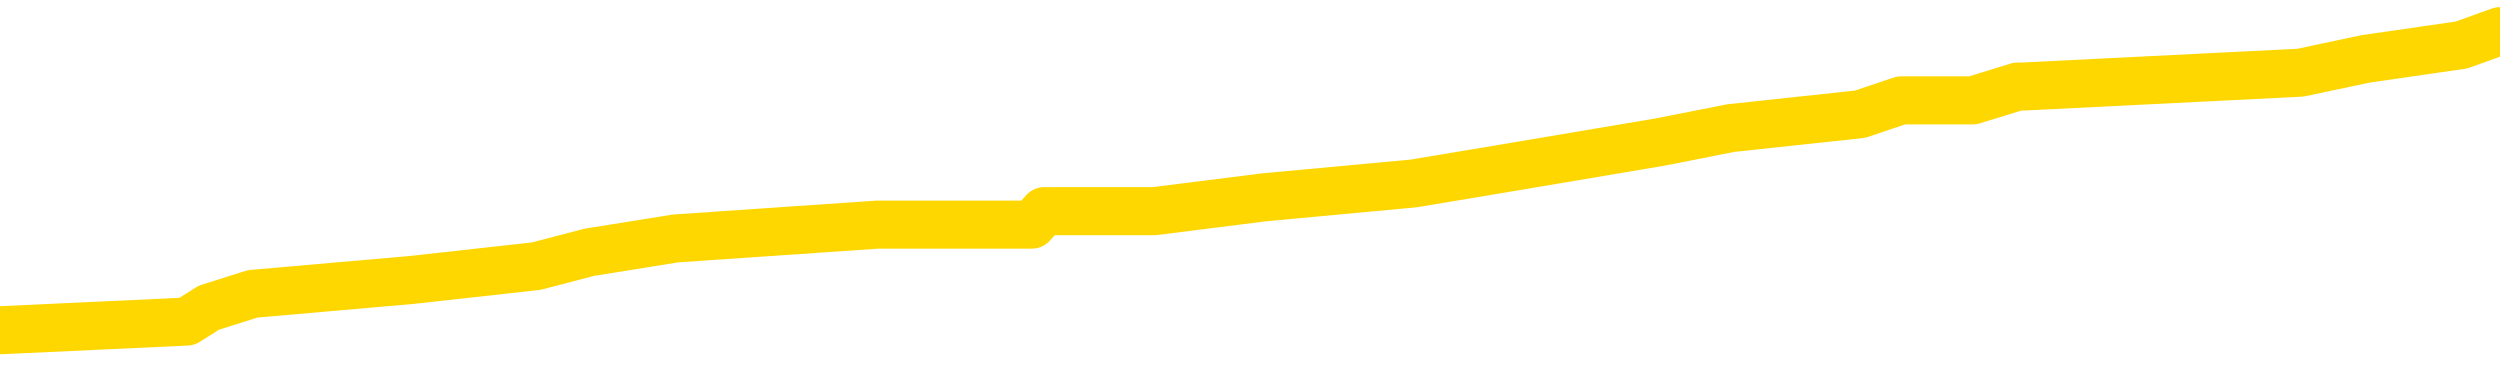<svg xmlns="http://www.w3.org/2000/svg" version="1.1" viewBox="0 0 6500 1000">
	<path fill="none" stroke="gold" stroke-width="125" stroke-linecap="round" stroke-linejoin="round" d="M0 94081  L-906573 94081 L-906389 94045 L-905899 93973 L-905605 93937 L-905294 93865 L-905060 93829 L-905006 93757 L-904947 93685 L-904794 93650 L-904753 93578 L-904621 93542 L-904328 93506 L-903788 93506 L-903177 93470 L-903129 93470 L-902489 93434 L-902456 93434 L-901930 93434 L-901798 93398 L-901408 93326 L-901079 93254 L-900962 93182 L-900751 93111 L-900034 93111 L-899464 93075 L-899357 93075 L-899182 93039 L-898961 92967 L-898560 92931 L-898534 92859 L-897606 92787 L-897518 92715 L-897436 92643 L-897366 92572 L-897069 92536 L-896917 92464 L-895027 92500 L-894926 92500 L-894664 92500 L-894370 92536 L-894228 92464 L-893980 92464 L-893944 92428 L-893786 92392 L-893322 92320 L-893069 92284 L-892857 92212 L-892605 92176 L-892257 92140 L-891329 92068 L-891236 91997 L-890825 91961 L-889654 91889 L-888465 91853 L-888373 91781 L-888345 91709 L-888079 91637 L-887780 91565 L-887651 91494 L-887614 91422 L-886799 91422 L-886415 91458 L-885355 91494 L-885294 91494 L-885029 92212 L-884557 92895 L-884365 93578 L-884101 94260 L-883764 94224 L-883629 94189 L-883173 94153 L-882430 94117 L-882413 94081 L-882247 94009 L-882179 94009 L-881663 93973 L-880634 93973 L-880438 93937 L-879950 93901 L-879588 93865 L-879179 93865 L-878793 93901 L-877090 93901 L-876992 93901 L-876920 93901 L-876859 93901 L-876674 93865 L-876338 93865 L-875697 93829 L-875620 93793 L-875559 93793 L-875372 93757 L-875293 93757 L-875116 93721 L-875097 93685 L-874867 93685 L-874479 93650 L-873590 93650 L-873551 93614 L-873463 93578 L-873435 93506 L-872427 93470 L-872277 93398 L-872253 93362 L-872120 93326 L-872080 93290 L-870822 93254 L-870764 93254 L-870225 93218 L-870172 93218 L-870125 93218 L-869730 93182 L-869591 93146 L-869391 93111 L-869244 93111 L-869079 93111 L-868803 93146 L-868444 93146 L-867892 93111 L-867247 93075 L-866988 93003 L-866834 92967 L-866433 92931 L-866393 92895 L-866273 92859 L-866211 92895 L-866197 92895 L-866103 92895 L-865810 92859 L-865658 92715 L-865328 92643 L-865250 92572 L-865174 92536 L-864948 92428 L-864881 92356 L-864654 92284 L-864601 92212 L-864437 92176 L-863431 92140 L-863247 92104 L-862696 92068 L-862303 91997 L-861906 91961 L-861056 91889 L-860977 91853 L-860399 91817 L-859957 91817 L-859716 91781 L-859559 91781 L-859158 91709 L-859138 91709 L-858693 91673 L-858287 91637 L-858151 91565 L-857976 91494 L-857840 91422 L-857590 91350 L-856590 91314 L-856508 91278 L-856372 91242 L-856333 91206 L-855444 91170 L-855228 91134 L-854785 91098 L-854667 91062 L-854611 91026 L-853934 91026 L-853834 90991 L-853805 90991 L-852463 90955 L-852057 90919 L-852018 90883 L-851090 90847 L-850991 90811 L-850859 90775 L-850454 90739 L-850428 90703 L-850335 90667 L-850119 90631 L-849708 90559 L-848554 90487 L-848262 90416 L-848234 90344 L-847626 90308 L-847376 90236 L-847356 90200 L-846427 90164 L-846375 90092 L-846253 90056 L-846235 89984 L-846079 89948 L-845904 89877 L-845768 89841 L-845711 89805 L-845603 89769 L-845518 89733 L-845285 89697 L-845210 89661 L-844901 89625 L-844783 89589 L-844614 89553 L-844522 89517 L-844420 89517 L-844397 89481 L-844319 89481 L-844221 89409 L-843855 89374 L-843750 89338 L-843247 89302 L-842795 89266 L-842757 89230 L-842733 89194 L-842692 89158 L-842563 89122 L-842462 89086 L-842021 89050 L-841738 89014 L-841146 88978 L-841016 88942 L-840741 88871 L-840589 88835 L-840435 88799 L-840350 88727 L-840272 88691 L-840087 88655 L-840036 88655 L-840008 88619 L-839929 88583 L-839906 88547 L-839622 88475 L-839019 88403 L-838023 88367 L-837725 88332 L-836991 88296 L-836747 88260 L-836657 88224 L-836080 88188 L-835381 88152 L-834629 88116 L-834310 88080 L-833928 88008 L-833851 87972 L-833216 87936 L-833031 87900 L-832943 87900 L-832813 87900 L-832500 87864 L-832451 87828 L-832309 87793 L-832287 87757 L-831320 87721 L-830774 87685 L-830296 87685 L-830235 87685 L-829911 87685 L-829890 87649 L-829827 87649 L-829617 87613 L-829540 87577 L-829486 87541 L-829463 87505 L-829424 87469 L-829408 87433 L-828651 87397 L-828635 87361 L-827835 87325 L-827683 87289 L-826777 87254 L-826271 87218 L-826042 87146 L-826001 87146 L-825885 87110 L-825709 87074 L-824955 87110 L-824820 87074 L-824656 87038 L-824338 87002 L-824162 86930 L-823140 86858 L-823116 86786 L-822865 86750 L-822652 86679 L-822018 86643 L-821780 86571 L-821748 86499 L-821570 86427 L-821489 86355 L-821399 86319 L-821335 86247 L-820895 86176 L-820871 86140 L-820330 86104 L-820075 86068 L-819580 86032 L-818703 85996 L-818666 85960 L-818613 85924 L-818572 85888 L-818455 85852 L-818178 85816 L-817971 85744 L-817774 85673 L-817751 85601 L-817701 85529 L-817661 85493 L-817583 85457 L-816986 85385 L-816926 85349 L-816822 85313 L-816668 85277 L-816036 85241 L-815355 85205 L-815053 85134 L-814706 85098 L-814508 85062 L-814460 84990 L-814140 84954 L-813512 84918 L-813365 84882 L-813329 84846 L-813271 84810 L-813194 84738 L-812953 84738 L-812865 84702 L-812771 84666 L-812477 84630 L-812343 84595 L-812283 84559 L-812246 84487 L-811974 84487 L-810968 84451 L-810792 84415 L-810741 84415 L-810449 84379 L-810256 84307 L-809923 84271 L-809416 84235 L-808854 84163 L-808840 84091 L-808823 84056 L-808723 83984 L-808608 83912 L-808569 83840 L-808531 83804 L-808466 83804 L-808437 83768 L-808298 83804 L-808006 83804 L-807956 83804 L-807850 83804 L-807586 83768 L-807121 83732 L-806977 83732 L-806922 83660 L-806865 83624 L-806674 83588 L-806309 83553 L-806094 83553 L-805900 83553 L-805842 83553 L-805783 83481 L-805629 83445 L-805359 83409 L-804929 83588 L-804914 83588 L-804837 83553 L-804772 83517 L-804643 83265 L-804620 83229 L-804335 83193 L-804288 83157 L-804233 83121 L-803771 83085 L-803732 83085 L-803691 83049 L-803501 83014 L-803021 82978 L-802534 82942 L-802517 82906 L-802479 82870 L-802223 82834 L-802145 82762 L-801915 82726 L-801899 82654 L-801605 82582 L-801163 82546 L-800716 82510 L-800211 82475 L-800057 82439 L-799771 82403 L-799731 82331 L-799399 82295 L-799178 82259 L-798661 82187 L-798585 82151 L-798337 82079 L-798143 82007 L-798083 81971 L-797306 81936 L-797232 81936 L-797002 81900 L-796985 81900 L-796923 81864 L-796727 81828 L-796263 81828 L-796240 81792 L-796110 81792 L-794810 81792 L-794793 81792 L-794716 81756 L-794622 81756 L-794405 81756 L-794253 81720 L-794074 81756 L-794020 81792 L-793734 81828 L-793694 81828 L-793324 81828 L-792884 81828 L-792701 81828 L-792380 81792 L-792085 81792 L-791639 81720 L-791567 81684 L-791105 81612 L-790667 81576 L-790485 81540 L-789031 81468 L-788899 81432 L-788442 81361 L-788215 81325 L-787829 81253 L-787313 81181 L-786358 81109 L-785564 81037 L-784890 81001 L-784464 80929 L-784153 80893 L-783923 80786 L-783240 80678 L-783227 80570 L-783017 80426 L-782995 80390 L-782821 80319 L-781871 80283 L-781602 80211 L-780787 80175 L-780477 80103 L-780439 80067 L-780382 79995 L-779765 79959 L-779127 79887 L-777501 79851 L-776827 79816 L-776185 79816 L-776107 79816 L-776051 79816 L-776015 79816 L-775987 79780 L-775875 79708 L-775857 79672 L-775835 79636 L-775681 79600 L-775628 79528 L-775550 79492 L-775430 79456 L-775333 79420 L-775215 79384 L-774946 79312 L-774676 79277 L-774659 79205 L-774459 79169 L-774312 79097 L-774085 79061 L-773951 79025 L-773642 78989 L-773582 78953 L-773229 78881 L-772881 78845 L-772780 78809 L-772715 78738 L-772655 78702 L-772271 78630 L-771890 78594 L-771786 78558 L-771526 78522 L-771254 78450 L-771095 78414 L-771063 78378 L-771001 78342 L-770860 78306 L-770676 78270 L-770631 78234 L-770343 78234 L-770327 78199 L-770094 78199 L-770033 78163 L-769995 78163 L-769415 78127 L-769281 78091 L-769258 77947 L-769239 77696 L-769222 77408 L-769206 77121 L-769182 76833 L-769165 76618 L-769144 76366 L-769127 76114 L-769104 75971 L-769088 75827 L-769066 75719 L-769049 75647 L-769000 75540 L-768928 75432 L-768893 75252 L-768870 75108 L-768834 74965 L-768793 74821 L-768756 74749 L-768740 74605 L-768715 74498 L-768678 74426 L-768661 74318 L-768638 74246 L-768621 74174 L-768602 74102 L-768586 74030 L-768557 73923 L-768531 73815 L-768486 73779 L-768469 73707 L-768427 73671 L-768379 73599 L-768308 73527 L-768293 73455 L-768277 73384 L-768215 73348 L-768176 73312 L-768136 73276 L-767970 73240 L-767905 73204 L-767889 73168 L-767845 73096 L-767787 73060 L-767574 73024 L-767541 72988 L-767498 72952 L-767420 72916 L-766883 72881 L-766805 72845 L-766700 72773 L-766612 72737 L-766436 72701 L-766085 72665 L-765929 72629 L-765491 72593 L-765335 72557 L-765205 72521 L-764501 72449 L-764300 72413 L-763339 72342 L-762857 72306 L-762758 72306 L-762665 72270 L-762420 72234 L-762347 72198 L-761904 72126 L-761808 72090 L-761793 72054 L-761777 72018 L-761752 71982 L-761286 71946 L-761070 71910 L-760930 71874 L-760636 71839 L-760548 71803 L-760506 71767 L-760476 71731 L-760304 71695 L-760245 71659 L-760169 71623 L-760088 71587 L-760018 71587 L-759709 71551 L-759624 71515 L-759410 71479 L-759375 71443 L-758692 71407 L-758593 71371 L-758388 71335 L-758341 71300 L-758063 71264 L-758001 71228 L-757984 71156 L-757906 71120 L-757598 71048 L-757573 71012 L-757519 70940 L-757496 70904 L-757374 70868 L-757238 70796 L-756994 70761 L-756868 70761 L-756222 70725 L-756206 70725 L-756181 70725 L-756001 70653 L-755925 70617 L-755833 70581 L-755405 70545 L-754989 70509 L-754596 70437 L-754517 70401 L-754498 70365 L-754135 70329 L-753899 70293 L-753671 70257 L-753357 70222 L-753280 70186 L-753199 70114 L-753021 70042 L-753005 70006 L-752740 69934 L-752660 69898 L-752429 69862 L-752203 69826 L-751888 69826 L-751712 69790 L-751351 69790 L-750960 69754 L-750890 69683 L-750826 69647 L-750686 69575 L-750634 69539 L-750533 69467 L-750031 69431 L-749834 69395 L-749587 69359 L-749402 69323 L-749102 69287 L-749026 69251 L-748860 69180 L-747975 69144 L-747947 69072 L-747824 69000 L-747245 68964 L-747167 68928 L-746454 68928 L-746142 68928 L-745929 68928 L-745912 68928 L-745526 68928 L-745001 68856 L-744554 68820 L-744225 68784 L-744072 68748 L-743746 68748 L-743568 68712 L-743486 68712 L-743280 68641 L-743104 68605 L-742176 68569 L-741286 68533 L-741247 68497 L-741019 68497 L-740640 68461 L-739852 68425 L-739618 68389 L-739542 68353 L-739185 68317 L-738613 68245 L-738346 68209 L-737959 68173 L-737856 68173 L-737686 68173 L-737067 68173 L-736856 68173 L-736548 68173 L-736495 68137 L-736368 68102 L-736314 68066 L-736195 68030 L-735859 67958 L-734900 67922 L-734769 67850 L-734567 67814 L-733936 67778 L-733624 67742 L-733210 67706 L-733183 67670 L-733038 67634 L-732617 67598 L-731285 67598 L-731238 67563 L-731109 67491 L-731093 67455 L-730514 67383 L-730309 67347 L-730279 67311 L-730238 67275 L-730181 67239 L-730143 67203 L-730065 67167 L-729922 67131 L-729468 67095 L-729350 67060 L-729064 67024 L-728692 66988 L-728596 66952 L-728269 66916 L-727914 66880 L-727744 66844 L-727697 66808 L-727588 66772 L-727499 66736 L-727471 66700 L-727395 66628 L-727091 66592 L-727057 66521 L-726986 66485 L-726618 66449 L-726282 66413 L-726202 66413 L-725982 66377 L-725810 66341 L-725783 66305 L-725286 66269 L-724736 66197 L-723856 66161 L-723757 66089 L-723681 66053 L-723406 66017 L-723159 65946 L-723085 65910 L-723023 65838 L-722904 65802 L-722862 65766 L-722752 65730 L-722675 65658 L-721974 65622 L-721729 65586 L-721689 65550 L-721533 65514 L-720934 65514 L-720707 65514 L-720615 65514 L-720139 65514 L-719542 65443 L-719022 65407 L-719001 65371 L-718856 65335 L-718536 65335 L-717994 65335 L-717762 65335 L-717592 65335 L-717105 65299 L-716878 65263 L-716793 65227 L-716447 65191 L-716120 65191 L-715597 65155 L-715270 65119 L-714670 65083 L-714472 65011 L-714420 64975 L-714379 64939 L-714098 64904 L-713414 64832 L-713104 64796 L-713079 64724 L-712888 64688 L-712665 64652 L-712579 64616 L-711915 64544 L-711891 64508 L-711669 64436 L-711339 64401 L-710987 64329 L-710782 64293 L-710550 64221 L-710292 64185 L-710102 64113 L-710055 64077 L-709828 64041 L-709793 64005 L-709637 63969 L-709422 63933 L-709249 63897 L-709158 63862 L-708881 63826 L-708637 63790 L-708322 63754 L-707896 63754 L-707858 63754 L-707375 63754 L-707141 63754 L-706930 63718 L-706703 63682 L-706154 63682 L-705906 63646 L-705072 63646 L-705017 63610 L-704995 63574 L-704837 63538 L-704376 63502 L-704335 63466 L-703995 63394 L-703862 63358 L-703639 63323 L-703067 63287 L-702595 63251 L-702400 63215 L-702208 63179 L-702018 63143 L-701916 63107 L-701548 63071 L-701501 63035 L-701420 62999 L-700127 62963 L-700078 62927 L-699810 62927 L-699665 62927 L-699114 62927 L-698997 62891 L-698915 62855 L-698556 62819 L-698333 62784 L-698051 62748 L-697722 62676 L-697214 62640 L-697102 62604 L-697023 62568 L-696858 62532 L-696564 62532 L-696095 62532 L-695899 62568 L-695848 62568 L-695198 62532 L-695077 62496 L-694623 62496 L-694587 62460 L-694118 62424 L-694008 62388 L-693991 62352 L-693775 62352 L-693594 62316 L-693063 62316 L-692033 62316 L-691834 62280 L-691376 62245 L-690427 62173 L-690328 62137 L-689975 62065 L-689914 62029 L-689899 61993 L-689864 61957 L-689495 61921 L-689375 61885 L-689133 61849 L-688969 61813 L-688782 61777 L-688661 61742 L-687590 61670 L-686732 61634 L-686520 61562 L-686422 61526 L-686248 61454 L-685915 61418 L-685843 61382 L-685786 61346 L-685610 61346 L-685221 61310 L-684986 61274 L-684875 61238 L-684758 61203 L-683777 61167 L-683751 61131 L-683157 61059 L-683125 61059 L-682976 61023 L-682692 60987 L-681780 60987 L-680834 60987 L-680681 60951 L-680578 60951 L-680447 60915 L-680303 60879 L-680277 60843 L-680163 60807 L-679944 60771 L-679263 60735 L-679134 60699 L-678831 60664 L-678591 60592 L-678258 60556 L-677619 60520 L-677277 60448 L-677215 60412 L-677059 60412 L-676138 60412 L-675667 60412 L-675624 60412 L-675611 60376 L-675570 60340 L-675548 60304 L-675521 60268 L-675377 60232 L-674954 60196 L-674619 60196 L-674428 60160 L-673999 60160 L-673811 60125 L-673422 60053 L-672888 60017 L-672516 59981 L-672494 59981 L-672244 59945 L-672126 59909 L-672050 59873 L-671914 59837 L-671875 59801 L-671795 59765 L-671401 59729 L-670905 59693 L-670793 59621 L-670620 59586 L-670312 59550 L-669864 59514 L-669541 59478 L-669399 59406 L-668972 59334 L-668818 59262 L-668763 59190 L-667949 59154 L-667929 59118 L-667558 59083 L-667501 59083 L-666372 59047 L-666304 59047 L-665745 59011 L-665551 58975 L-665414 58939 L-665181 58903 L-664834 58867 L-664799 58795 L-664764 58759 L-664696 58687 L-664347 58651 L-664175 58615 L-663690 58579 L-663674 58544 L-663348 58508 L-663191 58472 L-662050 58400 L-662026 58364 L-661834 58292 L-661640 58256 L-661390 58220 L-661373 58184 L-660353 58148 L-660055 58112 L-659979 58076 L-659843 58005 L-659668 57969 L-659091 57897 L-658875 57861 L-658812 57825 L-658681 57789 L-658644 57717 L-658121 57681 L-657983 71839 L-657968 71839 L-657946 71839 L-657925 71839 L-657698 57645 L-656922 57645 L-656881 57645 L-656513 57645 L-656435 57609 L-656382 57573 L-655709 57537 L-654967 57501 L-654542 57501 L-654094 57466 L-653033 57430 L-652721 57358 L-652311 57358 L-652239 57322 L-651715 57322 L-651620 57322 L-651602 57322 L-651158 57286 L-650972 57214 L-650192 57142 L-649519 57106 L-649107 56998 L-648875 56927 L-648735 56891 L-648653 56819 L-648633 56783 L-648557 56783 L-648429 56747 L-648112 56783 L-647888 56783 L-647563 56747 L-647500 56747 L-647130 56747 L-647097 56747 L-646889 56747 L-646221 56747 L-646144 56747 L-645986 56675 L-645875 56675 L-645549 56639 L-645394 56603 L-645053 56603 L-644996 56531 L-644658 56459 L-644454 56424 L-644401 56352 L-643025 56316 L-642895 56280 L-642462 56244 L-642141 56208 L-641314 56136 L-641190 56100 L-640459 56028 L-640303 55956 L-640263 55920 L-640209 55885 L-640186 55849 L-640072 55813 L-639775 55777 L-639486 55741 L-639431 55705 L-639311 55669 L-639280 55633 L-639181 55597 L-638737 55597 L-638585 55561 L-637750 55561 L-637208 55525 L-636873 55525 L-636857 55489 L-636782 55453 L-636666 55417 L-636471 55381 L-636207 55346 L-635372 55310 L-635276 55274 L-634754 55238 L-634713 55202 L-634613 55166 L-633785 55166 L-633650 55130 L-633311 55130 L-632757 55094 L-632377 55058 L-632214 55022 L-631905 54986 L-631092 54950 L-630786 54914 L-630517 54914 L-630196 54914 L-629875 54950 L-629600 54950 L-628771 54878 L-628676 54842 L-628583 54735 L-628479 54627 L-628092 54519 L-627612 54447 L-627595 54411 L-627477 54375 L-627109 54303 L-627014 54268 L-626180 54196 L-626103 54160 L-625804 54124 L-625713 54088 L-625306 54016 L-625195 53944 L-624496 53908 L-624023 53872 L-623963 53836 L-623744 53765 L-623470 53729 L-623357 53693 L-622330 53657 L-621944 53621 L-621923 53585 L-621591 53549 L-621346 53513 L-620913 53477 L-620803 53441 L-620685 53405 L-620233 53333 L-619643 53297 L-619306 53261 L-617413 53226 L-617300 53154 L-617088 53118 L-615770 53082 L-615663 44997 L-615597 37020 L-615561 29654 L-615499 29654 L-615000 37667 L-614325 45572 L-614303 52866 L-614032 52794 L-613064 52794 L-612375 52758 L-612213 52722 L-611672 52687 L-611582 52651 L-610563 52615 L-609615 52543 L-609250 52579 L-609147 52615 L-608559 52615 L-608499 52615 L-608399 52579 L-607959 52507 L-607851 52471 L-607409 52435 L-606410 52327 L-606153 52219 L-606050 52112 L-605920 52040 L-605554 51968 L-604973 51896 L-604942 51860 L-604626 51824 L-602643 51788 L-602528 51752 L-602460 51752 L-602101 51716 L-600483 51680 L-600305 51680 L-600161 51680 L-599338 51716 L-599285 51752 L-599231 51752 L-598797 51752 L-597816 51788 L-597743 51788 L-596658 51752 L-596445 51752 L-595729 51680 L-595340 51644 L-595121 51573 L-594802 51501 L-594308 51429 L-594180 51393 L-593952 51321 L-593719 51249 L-593660 51213 L-593370 51177 L-593098 51106 L-592068 51070 L-590403 51034 L-589984 50998 L-589847 50962 L-589691 50962 L-589386 50926 L-589157 50854 L-588999 50818 L-588840 50746 L-588671 50674 L-588623 50638 L-588570 50602 L-588548 50602 L-588162 50567 L-587912 50567 L-587642 50567 L-587481 50567 L-587391 50567 L-585733 50567 L-585567 50602 L-585188 50567 L-584728 50567 L-584118 50495 L-583025 50459 L-582594 50423 L-582562 50387 L-582500 50351 L-582483 50315 L-580779 50279 L-580737 50243 L-580270 50207 L-580084 50171 L-580051 50099 L-579456 50063 L-579406 50028 L-579084 49992 L-579033 49956 L-578822 49920 L-578804 49884 L-578538 49812 L-578485 49776 L-578016 49740 L-577506 49668 L-577428 49668 L-577133 49632 L-577117 49596 L-577078 49560 L-577007 49524 L-576850 49489 L-575904 49489 L-575847 49489 L-575326 49489 L-575134 49453 L-575033 49453 L-574807 49417 L-574297 49417 L-573909 50387 L-573840 50387 L-573491 50351 L-573135 50315 L-572006 49273 L-571954 49201 L-571728 49165 L-571694 49129 L-571569 49057 L-571471 49057 L-571206 49057 L-570466 49093 L-569887 49093 L-569594 49093 L-568888 49093 L-568709 49057 L-568686 49057 L-568050 49021 L-567739 48985 L-567342 48985 L-567313 48950 L-567292 48914 L-567138 48878 L-566453 48878 L-566436 48878 L-566096 48878 L-565824 48842 L-565786 48806 L-565730 48734 L-565708 48698 L-565636 48662 L-565304 48626 L-565198 48590 L-565170 48518 L-564971 48482 L-564819 48446 L-563951 48411 L-563388 48339 L-563372 48339 L-563271 48303 L-563169 48339 L-563022 48339 L-562944 48339 L-562906 48303 L-562851 48267 L-562777 48231 L-562632 48195 L-562150 48195 L-561746 48159 L-560880 48195 L-560860 48195 L-560602 48195 L-560525 48195 L-560496 48159 L-560486 48087 L-560469 48051 L-560176 48015 L-560136 47979 L-560064 47943 L-559991 47908 L-559786 47872 L-559626 47764 L-559324 47656 L-559247 47512 L-559230 47404 L-559014 47333 L-558782 47333 L-558673 47369 L-558303 47404 L-558145 47404 L-557913 47404 L-557745 47404 L-557599 47369 L-557467 47333 L-556192 47261 L-555788 47189 L-555727 47153 L-555611 47081 L-555186 47045 L-555170 46973 L-555108 46937 L-554835 46865 L-554722 46830 L-554440 46758 L-554163 46722 L-553738 46650 L-553715 46614 L-553637 46578 L-553512 46542 L-552925 46506 L-552534 46470 L-552198 46434 L-551609 46398 L-551507 46398 L-551336 46362 L-551200 46362 L-550373 46326 L-549187 46291 L-549151 46255 L-549096 46255 L-548875 46219 L-548670 46219 L-548515 46219 L-548259 46183 L-548182 46147 L-547640 46111 L-547603 46075 L-547354 46039 L-546967 46003 L-546141 45967 L-545783 45931 L-545473 45931 L-545215 45895 L-544991 45859 L-544585 45823 L-544468 45787 L-544285 45752 L-544232 45752 L-544043 45716 L-543872 45680 L-543844 45644 L-543563 45608 L-543253 45572 L-543115 45536 L-542805 45500 L-542611 45500 L-542596 45464 L-541876 45464 L-541743 45392 L-541445 45356 L-541355 45320 L-540754 45320 L-540716 45284 L-540637 45249 L-540017 45213 L-539865 45141 L-539825 45105 L-539514 45069 L-539322 45033 L-539129 44961 L-539074 44889 L-538765 44853 L-538713 44817 L-538658 44853 L-538632 44853 L-538508 44853 L-537697 44817 L-537621 44781 L-537080 44745 L-536811 44710 L-536152 44674 L-535244 44638 L-535003 44602 L-534470 44566 L-534253 44530 L-533146 44566 L-533096 44566 L-532320 44566 L-531772 44530 L-531661 44494 L-531508 44422 L-531453 44386 L-531288 44350 L-530910 44314 L-530463 44278 L-530408 44242 L-530254 44206 L-529574 44171 L-529354 44135 L-528836 44099 L-527987 44027 L-527971 43991 L-526180 43955 L-525625 43919 L-525508 43883 L-524502 43847 L-524466 43811 L-524233 43811 L-524141 43811 L-524101 43811 L-523769 43775 L-523417 43739 L-523152 43667 L-522865 43632 L-522554 43560 L-522300 43488 L-522206 43452 L-521716 43416 L-521509 43380 L-520943 43344 L-520829 43380 L-520478 43344 L-520426 43344 L-520386 43344 L-519783 43272 L-519049 43200 L-518468 43128 L-518232 43057 L-517692 42949 L-517539 42877 L-517037 42841 L-516828 42769 L-516805 42769 L-516746 42733 L-515783 42733 L-515606 42697 L-515164 42661 L-515140 42590 L-514985 42554 L-514903 42554 L-514753 42590 L-514106 42590 L-514056 42554 L-512936 42518 L-511952 42482 L-511891 42446 L-511170 42410 L-510305 42374 L-509926 42338 L-509707 42338 L-508948 42302 L-508896 42266 L-508587 42194 L-507735 42194 L-507542 42158 L-507365 42122 L-507141 42122 L-507014 42086 L-506822 42086 L-506590 42051 L-506420 42086 L-506134 42051 L-505854 42051 L-505771 42015 L-505601 41979 L-505584 41907 L-505430 41871 L-505391 41835 L-504616 41799 L-504539 41799 L-504307 41727 L-503880 41691 L-503535 41655 L-502951 41619 L-502683 41619 L-502424 41619 L-502294 41547 L-502278 41512 L-502164 41476 L-502140 41440 L-501906 41404 L-501870 41368 L-500554 41368 L-500498 41332 L-499819 41260 L-499247 41260 L-499121 41260 L-498968 41260 L-498891 41260 L-498579 41188 L-498307 41152 L-498217 41080 L-498116 41080 L-497188 41044 L-497112 41044 L-496748 41044 L-496723 41008 L-496687 40973 L-495911 40901 L-495819 40865 L-495679 40829 L-495277 40793 L-495016 40793 L-494772 40829 L-494558 40793 L-494478 40793 L-494401 40793 L-494325 40793 L-494138 40829 L-494072 40829 L-493822 40829 L-493767 40793 L-493629 40757 L-493550 40685 L-493437 40649 L-493213 40613 L-493049 40577 L-493008 40541 L-492839 40505 L-492468 40469 L-492453 40434 L-492337 40398 L-491616 40362 L-491580 40326 L-491447 40326 L-491099 40290 L-490688 40290 L-490651 40290 L-490573 40254 L-490535 40218 L-490170 40182 L-489966 40146 L-489951 40110 L-489606 40074 L-489257 40074 L-488931 40074 L-488830 40038 L-488677 40038 L-488482 40002 L-488251 40002 L-488158 40002 L-488003 40002 L-487926 40002 L-487885 39966 L-487771 39931 L-487748 39895 L-487497 39895 L-487359 39823 L-486781 39715 L-485953 39643 L-485465 39571 L-485343 39535 L-485305 39499 L-485292 39463 L-485140 39392 L-485039 39320 L-484806 39284 L-484416 39212 L-484111 39176 L-484096 39140 L-483925 39104 L-483686 39032 L-483090 39032 L-482486 38996 L-482447 38996 L-482406 38996 L-482253 38960 L-482200 38924 L-482137 38888 L-482069 38853 L-482015 38781 L-481989 38745 L-481943 38709 L-481848 38637 L-481711 38601 L-481558 38565 L-481426 38529 L-481385 38529 L-481349 38493 L-481287 38457 L-481014 38385 L-480699 38349 L-480658 38278 L-480573 38242 L-480396 38206 L-480159 38170 L-479801 38134 L-479771 38098 L-479202 38062 L-479079 38026 L-478843 37990 L-478820 37990 L-478539 37954 L-478254 37954 L-477998 37954 L-477426 37918 L-477129 37882 L-477053 37846 L-476354 37810 L-476277 37775 L-476242 37739 L-476215 37703 L-476164 37631 L-475970 37595 L-475830 37523 L-475794 37487 L-475754 37451 L-475158 37415 L-474926 37379 L-474642 37631 L-474588 37846 L-474514 38098 L-474436 38314 L-474200 38242 L-473956 38206 L-473820 38170 L-473714 38134 L-473634 38098 L-473247 38026 L-473120 37990 L-472967 37954 L-472930 37918 L-472784 37882 L-472562 37846 L-472388 37810 L-472319 37775 L-471498 37703 L-471482 37703 L-471187 37667 L-470399 37631 L-470089 37631 L-469943 37595 L-469715 37559 L-469514 37487 L-468577 37451 L-468541 37415 L-468518 37379 L-468477 37307 L-468209 37272 L-467612 37236 L-467548 37200 L-467513 37164 L-467496 37128 L-466801 37128 L-466600 37128 L-466568 37128 L-466234 37128 L-466127 37092 L-465502 37020 L-464998 36984 L-464960 36912 L-464518 36912 L-464422 36876 L-464263 36876 L-463950 36876 L-463938 36876 L-463498 36912 L-463016 36948 L-462887 36948 L-462567 36948 L-462498 36912 L-462194 36912 L-462018 36876 L-461825 36840 L-461582 36768 L-461384 36697 L-461359 36625 L-460780 36589 L-460710 36553 L-460301 36517 L-460246 36481 L-460200 36445 L-459836 36409 L-459690 36373 L-459485 36337 L-459388 36337 L-459233 36301 L-459172 36265 L-459024 36194 L-458924 36158 L-458367 36158 L-458344 36229 L-458172 36265 L-457630 36301 L-457570 36301 L-457516 36229 L-457487 36158 L-457416 36122 L-457399 36050 L-457336 36014 L-457300 35942 L-457145 35906 L-456819 35870 L-456253 35834 L-456239 35798 L-456177 35726 L-456075 35655 L-456029 35655 L-455786 35619 L-455364 35619 L-455209 35619 L-453468 35547 L-452926 35511 L-451983 35475 L-451573 35439 L-451032 35367 L-450836 35331 L-450667 35295 L-450371 35259 L-450257 35223 L-450242 35223 L-450087 35187 L-449947 35151 L-449870 35080 L-449739 35080 L-449391 35080 L-449020 35116 L-448422 35116 L-448246 35116 L-448090 35080 L-447821 35044 L-447669 35044 L-447378 35151 L-447355 35223 L-447272 35295 L-447044 35367 L-446345 35331 L-446218 35295 L-445787 35259 L-445692 35223 L-444488 35223 L-444438 35187 L-444145 35187 L-443742 35151 L-443466 35080 L-443447 35044 L-443329 35008 L-443253 34972 L-443071 34936 L-442591 34900 L-442140 34828 L-441730 34792 L-441699 34756 L-441281 34720 L-441167 34720 L-441049 34720 L-441034 34720 L-440839 34684 L-440818 34613 L-440585 34577 L-440142 34541 L-439823 34469 L-439358 34469 L-439193 34433 L-439038 34397 L-438882 34397 L-438428 34397 L-438109 34397 L-438054 34433 L-437683 34433 L-437646 34469 L-437319 34469 L-437202 34433 L-437104 34397 L-436778 34325 L-436391 34289 L-436130 34253 L-435771 34181 L-435515 34145 L-433345 34109 L-433295 34074 L-433273 34038 L-432861 34038 L-432800 34038 L-432730 34074 L-432499 34074 L-432188 34038 L-431885 33966 L-431840 33930 L-431533 33894 L-431400 33858 L-431183 33822 L-430471 33786 L-430316 33786 L-430177 33750 L-430029 33750 L-430008 33750 L-429813 33714 L-429788 33678 L-429697 33642 L-429675 33606 L-429659 33570 L-429558 33535 L-428630 33499 L-428172 33499 L-427080 33427 L-426657 33427 L-426254 33391 L-426215 33355 L-425961 33319 L-425187 33247 L-425170 33211 L-425146 33175 L-424953 33139 L-424217 33103 L-423947 33067 L-423907 33031 L-423508 32960 L-423483 32924 L-422694 32888 L-422014 32852 L-420643 32816 L-420373 32780 L-420324 32744 L-419787 32672 L-419754 32636 L-419652 32564 L-419328 32528 L-419249 32492 L-418980 32492 L-418067 32457 L-417928 32457 L-417680 32385 L-417134 32385 L-416712 32349 L-416519 32313 L-416504 32313 L-416366 32241 L-416272 32205 L-416145 32169 L-415885 32133 L-415860 32061 L-415768 32025 L-415458 31989 L-415398 31954 L-415281 31954 L-414931 31954 L-414121 31954 L-413889 31882 L-413060 31882 L-412828 31810 L-412612 31774 L-412093 31774 L-411455 31738 L-411039 31702 L-410716 31666 L-410236 31630 L-409810 31630 L-409749 31594 L-409400 31594 L-409360 31558 L-409346 31522 L-409247 31450 L-409201 31450 L-408716 31415 L-407914 31415 L-407580 31415 L-406499 31379 L-406019 31343 L-405996 31307 L-405856 31271 L-405300 31235 L-404603 31199 L-404294 31163 L-404072 31127 L-403968 31091 L-403865 31019 L-403194 30983 L-403100 30947 L-403078 30947 L-403001 30911 L-402823 30911 L-402651 30911 L-402470 30876 L-402457 30840 L-402380 30804 L-402216 30768 L-401701 30732 L-401685 30696 L-401545 30696 L-401182 30660 L-401158 30660 L-401028 30624 L-401003 30588 L-400641 30552 L-400115 30480 L-400022 30444 L-399806 30372 L-399712 30337 L-399688 30301 L-399224 30265 L-399146 30265 L-398745 30229 L-398294 30229 L-397042 30193 L-397004 30157 L-396572 30121 L-396539 30085 L-395820 30049 L-395644 30013 L-395508 29977 L-395202 29941 L-395147 29905 L-395122 29833 L-395106 29762 L-394931 29726 L-394741 29690 L-394234 29690 L-393860 29402 L-393522 29079 L-393483 28791 L-392764 28540 L-392670 28504 L-392632 28468 L-392090 28468 L-392067 28432 L-391664 28396 L-391239 28360 L-390968 28360 L-390788 28324 L-390542 28252 L-390519 28217 L-390462 28145 L-389846 28109 L-389343 28073 L-388956 28073 L-388337 28109 L-388121 28109 L-387966 28145 L-386673 28073 L-386574 28037 L-386132 27965 L-385800 27929 L-385500 27857 L-385258 27821 L-384523 27749 L-383944 27713 L-383114 27678 L-383014 27642 L-382456 27606 L-382318 27570 L-380676 27534 L-380615 27534 L-380522 27534 L-379555 27534 L-379377 27498 L-379090 27498 L-378872 27498 L-378794 27462 L-378523 27462 L-378407 27426 L-378254 27390 L-377944 27354 L-377866 27318 L-377775 27318 L-377697 27282 L-377581 27282 L-377402 27246 L-377310 27210 L-377272 27174 L-376769 27174 L-376550 27139 L-376421 27139 L-376266 27103 L-376211 27067 L-376086 27067 L-375701 27031 L-375193 26995 L-375121 26959 L-374640 26923 L-374563 26887 L-374463 26887 L-374230 26851 L-373765 26851 L-373535 26851 L-373519 26851 L-373287 26851 L-373132 26851 L-373070 26851 L-372877 26815 L-372606 26743 L-371855 26707 L-370902 26707 L-370866 26671 L-370641 26671 L-370201 26671 L-369920 26600 L-369572 26564 L-368503 26528 L-367575 26528 L-367444 26528 L-367397 26528 L-367328 26492 L-367173 26492 L-367096 26420 L-366922 26348 L-366488 26276 L-366284 26240 L-366223 26168 L-365641 26132 L-365487 26061 L-365371 26025 L-365330 25989 L-365161 25953 L-365024 25917 L-364813 25845 L-364736 25809 L-364712 25773 L-364504 25701 L-364094 25665 L-364069 25629 L-363846 25593 L-363701 25558 L-363666 25522 L-363653 25486 L-363630 25450 L-363397 25414 L-363211 25378 L-362994 25342 L-362969 25306 L-362280 25270 L-362176 25234 L-362140 25198 L-362120 25162 L-361926 25126 L-361872 25090 L-361756 25019 L-361674 25019 L-361563 24983 L-361249 24947 L-360789 24911 L-360534 24875 L-360300 24803 L-360170 24767 L-359818 24731 L-359758 24695 L-359606 24659 L-359033 24587 L-358947 24551 L-358794 24480 L-358498 24408 L-358128 24336 L-357825 24264 L-357748 24228 L-357343 24192 L-357175 24192 L-357031 24192 L-356491 24192 L-356430 24192 L-356415 24120 L-356248 24084 L-356043 24048 L-355968 24048 L-355875 24012 L-355465 23977 L-355450 23941 L-355426 23941 L-355233 23905 L-355156 24228 L-354986 24551 L-354924 24839 L-354908 25162 L-354394 25126 L-354172 25090 L-353553 25019 L-353300 24983 L-353106 24947 L-353067 24911 L-352993 24911 L-352928 24911 L-352277 24911 L-352239 24947 L-352064 24947 L-351999 24947 L-351324 24947 L-350935 24875 L-350674 24839 L-350436 24803 L-350358 24731 L-350343 24659 L-350140 24623 L-349770 24551 L-349544 24515 L-348909 24480 L-348889 24480 L-348502 24444 L-348408 24444 L-348350 24408 L-348074 24372 L-347764 24372 L-347687 24336 L-346836 24372 L-346493 24551 L-346056 24767 L-345622 24947 L-345127 25126 L-344978 25090 L-344709 25126 L-343471 25162 L-343415 25234 L-341651 25270 L-341461 25234 L-340451 25198 L-340300 25162 L-339924 25234 L-339603 25306 L-338998 25378 L-338928 25450 L-338751 25414 L-337922 25378 L-337784 25342 L-337397 25306 L-337213 25270 L-337169 25234 L-337049 25198 L-336839 25162 L-336392 25090 L-336043 25054 L-335911 25019 L-335502 24983 L-335152 24983 L-334867 24947 L-334673 24911 L-334519 24911 L-334355 24875 L-334287 24839 L-334187 24839 L-333953 24803 L-333837 24803 L-333784 24767 L-333242 24767 L-332777 24731 L-331595 24731 L-331462 24731 L-331437 24731 L-331385 24731 L-330717 24731 L-329682 24659 L-329489 24623 L-329309 24587 L-329157 24587 L-329117 24551 L-329102 24551 L-329040 24515 L-328715 24480 L-327554 24444 L-327361 24408 L-327184 24372 L-326070 24336 L-325210 24300 L-325104 24300 L-324630 24264 L-324437 24264 L-322116 24228 L-322038 24192 L-321917 24120 L-321883 24084 L-321845 24012 L-321751 23905 L-321535 23833 L-320954 23761 L-320568 23725 L-319795 23689 L-319717 23653 L-319019 23653 L-318478 23653 L-318437 23617 L-318307 23617 L-317843 23581 L-317804 23545 L-317670 23509 L-317301 23473 L-317272 23438 L-317122 23438 L-316721 23402 L-314897 23438 L-314090 23402 L-313371 23402 L-313355 23402 L-313041 23330 L-312479 23294 L-311978 23258 L-311459 23222 L-311438 23186 L-309694 23150 L-309525 23114 L-309329 23078 L-308435 23042 L-307917 22970 L-307706 22934 L-307448 22899 L-306739 22863 L-305788 22827 L-305130 22791 L-305091 22719 L-304804 22683 L-304722 22647 L-304627 22647 L-304495 22611 L-304417 22611 L-303682 22611 L-303345 22575 L-303295 22611 L-303040 22611 L-302754 22575 L-302328 22575 L-301748 22539 L-301489 22539 L-301337 22503 L-301090 22503 L-301052 22503 L-300254 22467 L-300217 22431 L-300040 22431 L-299630 22360 L-299402 22360 L-299325 22360 L-299194 22360 L-299078 22324 L-298730 22288 L-298667 22252 L-298514 22216 L-297773 22180 L-297662 22144 L-297492 22108 L-297453 22072 L-297158 22072 L-296757 22072 L-296580 22072 L-296486 22072 L-296176 22036 L-295375 22000 L-294917 21928 L-294397 21892 L-293908 21856 L-293212 21821 L-292166 21785 L-291897 21785 L-291843 21749 L-291683 21749 L-291431 21749 L-291185 21713 L-291106 21677 L-290892 21605 L-290580 21569 L-290116 21497 L-290102 21461 L-289806 21461 L-289792 21425 L-288801 21389 L-288129 21353 L-287794 21282 L-287178 21282 L-287041 21246 L-286402 21210 L-286272 21174 L-285321 21102 L-285221 21030 L-284662 20994 L-284253 20994 L-283825 20994 L-283734 20958 L-282899 20958 L-282535 20958 L-282496 20994 L-282364 21030 L-282187 21030 L-281970 21030 L-281917 20994 L-281760 20922 L-281507 20886 L-280407 20850 L-280329 20814 L-280110 20779 L-279979 20707 L-279943 20671 L-279749 20635 L-279650 20599 L-279166 20563 L-278882 20527 L-278721 20491 L-278626 20419 L-278355 20383 L-278085 20347 L-278069 20204 L-277931 20096 L-277792 19988 L-277466 19844 L-277157 19772 L-277116 19736 L-277040 19665 L-276925 19629 L-276074 19557 L-275748 19521 L-275417 19485 L-275284 19485 L-275068 19485 L-275051 19485 L-274371 19485 L-274278 19413 L-274254 19377 L-274239 19305 L-274200 19269 L-273788 19197 L-273519 19162 L-273479 19126 L-273110 19126 L-272901 19090 L-271818 19090 L-271801 19054 L-271773 19018 L-271753 19018 L-271376 18946 L-271121 18910 L-270873 18838 L-270733 18766 L-270601 18730 L-270269 18694 L-270177 18659 L-270116 18623 L-269557 18587 L-269496 18551 L-269340 18515 L-269146 18479 L-268954 18443 L-268938 18407 L-268900 18371 L-268861 18335 L-268590 18299 L-268467 18263 L-268435 18227 L-268335 18227 L-268179 18227 L-268038 18227 L-267754 18191 L-267429 18191 L-266733 18155 L-266710 18155 L-266201 18155 L-265355 18155 L-264992 18120 L-264837 18084 L-264233 18084 L-264063 18084 L-264002 18084 L-263947 18048 L-262892 18012 L-262873 18012 L-261967 18012 L-261946 18012 L-261779 17976 L-261537 17976 L-261487 17940 L-261432 17868 L-261294 17832 L-261255 17796 L-260327 17760 L-260271 17760 L-260150 17760 L-260078 17760 L-259962 17760 L-259784 17796 L-258801 17760 L-258662 17760 L-258544 17688 L-258250 17616 L-258002 17581 L-257966 17545 L-257911 17581 L-257889 17581 L-257756 17581 L-257677 17581 L-257540 17545 L-256917 17545 L-256750 17509 L-256286 17509 L-256109 17437 L-256093 17401 L-256033 17365 L-255916 17329 L-255434 17293 L-254738 17257 L-254365 17221 L-254196 17185 L-253230 17149 L-253075 17113 L-252897 17113 L-252805 17077 L-252549 17077 L-252379 17077 L-251732 17042 L-251721 17042 L-251141 17006 L-251002 17006 L-250947 16934 L-250212 16898 L-250173 16862 L-250096 16862 L-249454 16826 L-248679 16826 L-248587 16790 L-248538 16790 L-248523 16754 L-248487 16754 L-248471 16682 L-248408 16646 L-248391 16610 L-248371 16610 L-248217 16574 L-248178 16538 L-248162 16503 L-248123 16467 L-247983 16431 L-247907 16395 L-247542 16359 L-247194 16323 L-246421 16287 L-245818 16251 L-245622 16215 L-245392 16215 L-245254 16179 L-244616 16179 L-244327 16143 L-244305 16143 L-243845 16107 L-243612 16107 L-243557 16071 L-243519 16035 L-243016 16000 L-242466 15964 L-241677 15928 L-240555 15928 L-239660 15892 L-239572 15892 L-239273 15856 L-239201 15820 L-239085 15784 L-237908 15748 L-237560 15712 L-237538 15676 L-237019 15640 L-236872 15604 L-236764 15568 L-236554 15532 L-236400 15496 L-236377 15461 L-236183 15425 L-236106 15389 L-235963 15353 L-235162 15317 L-235016 15281 L-234736 15245 L-234558 15209 L-234249 15173 L-233437 15137 L-232509 15137 L-230917 15101 L-230674 15065 L-230033 15029 L-229837 14993 L-229759 14957 L-229242 14922 L-229010 14922 L-228987 14886 L-228855 14886 L-228516 14850 L-228505 14814 L-228288 14778 L-228251 14742 L-227710 14706 L-227181 14634 L-227113 14598 L-226820 14562 L-226272 14490 L-226237 14454 L-226184 14418 L-226085 14347 L-225853 14347 L-225273 14347 L-225175 14383 L-225101 14383 L-224769 14347 L-224019 14311 L-223980 14275 L-223300 14275 L-223145 14275 L-222819 14239 L-222603 14203 L-222372 14203 L-222075 14167 L-221829 14131 L-221478 14095 L-221425 14059 L-220665 14023 L-219972 13951 L-219622 13879 L-219158 13844 L-218524 13808 L-218115 13772 L-218038 13808 L-217612 13808 L-216969 13772 L-216800 13772 L-216058 13736 L-215871 13700 L-215575 13664 L-215003 13628 L-214978 13592 L-213959 13592 L-213472 13556 L-213379 13556 L-213318 13520 L-213029 13484 L-212744 13448 L-212682 13412 L-212502 13412 L-211791 13376 L-211615 13340 L-211417 13305 L-211265 13269 L-211173 13233 L-211112 13197 L-210570 13197 L-210259 13161 L-210167 13089 L-210090 13017 L-209523 12981 L-209432 12981 L-209177 12909 L-208850 12837 L-208813 12730 L-208658 12622 L-208426 12586 L-208104 12550 L-206972 12514 L-206772 12478 L-206247 12442 L-206002 12442 L-205756 12406 L-205676 12370 L-205657 12298 L-205580 12263 L-205524 12191 L-205447 12155 L-205408 12119 L-205229 12047 L-205192 12011 L-204961 11975 L-203723 11939 L-203396 11903 L-203357 11831 L-202575 11795 L-202428 11759 L-201437 11724 L-201230 11724 L-200804 11724 L-200677 11724 L-200272 11759 L-200185 11724 L-199528 11688 L-198820 11652 L-198212 11616 L-198019 11580 L-197786 11508 L-197167 11472 L-196872 11400 L-196432 11364 L-196277 11328 L-196122 11292 L-195366 11220 L-195016 11185 L-194614 11185 L-194575 11149 L-193569 11149 L-193249 11149 L-193003 11113 L-192303 11041 L-192229 11005 L-191917 10969 L-190837 10933 L-190645 10897 L-190412 10897 L-190217 10861 L-189717 10825 L-188963 10825 L-188849 10825 L-188649 10825 L-188608 10789 L-188515 10753 L-188202 10717 L-188114 10681 L-187998 10646 L-187680 10646 L-187611 10610 L-187586 10574 L-187224 10538 L-187185 10502 L-186969 10466 L-186466 10502 L-185863 10538 L-185652 10610 L-185499 10646 L-185461 10646 L-185417 10574 L-185382 10538 L-185249 10502 L-184840 10466 L-184469 10430 L-184416 10394 L-184400 10358 L-184321 10322 L-183911 10286 L-183757 10250 L-183742 10178 L-183702 10143 L-183524 10071 L-183448 10035 L-183216 9999 L-182426 9963 L-182349 9963 L-181614 9891 L-181458 9855 L-181219 9783 L-181157 9711 L-181072 9675 L-181049 9604 L-180931 9532 L-180917 9460 L-180855 9388 L-180818 9352 L-180723 9316 L-180701 9316 L-180585 9280 L-180352 9244 L-180182 9172 L-179362 9172 L-178961 9136 L-178805 9136 L-178301 9136 L-178186 9136 L-177590 9136 L-177216 9100 L-177164 9100 L-176970 9065 L-176273 9065 L-176235 9029 L-176091 9029 L-175865 8993 L-175604 8957 L-175230 8921 L-174804 8885 L-174675 8849 L-174655 8777 L-174162 8777 L-173465 8741 L-173234 8777 L-173080 8777 L-172111 8777 L-171887 8813 L-171609 8813 L-171593 8777 L-171067 8741 L-170538 8705 L-170390 8669 L-170370 8633 L-169829 8597 L-169519 8561 L-169401 8490 L-169210 8418 L-169073 8346 L-168746 8310 L-168629 8274 L-168320 8274 L-167894 8238 L-167838 8238 L-167605 8274 L-167508 8274 L-167375 8274 L-167079 8274 L-166965 8238 L-166601 8202 L-166288 8202 L-165805 8166 L-165635 8130 L-165387 8094 L-165171 8058 L-164645 8022 L-164458 7951 L-164103 7915 L-163468 7879 L-163313 7807 L-162572 7771 L-162153 7735 L-161973 7699 L-161896 7699 L-161765 7663 L-161472 7627 L-161431 7591 L-161201 7591 L-161008 7555 L-160753 7555 L-160327 7519 L-160218 7484 L-159599 7484 L-159418 7484 L-158206 7484 L-157559 7519 L-157408 7519 L-157371 7519 L-157239 7519 L-157138 7484 L-157122 7448 L-157040 7412 L-156829 7376 L-156712 7340 L-156349 7304 L-155977 7268 L-155281 7232 L-154878 7196 L-154773 7160 L-154755 7124 L-153811 7088 L-153616 7016 L-153464 6980 L-153408 6909 L-152652 6909 L-152635 6980 L-152146 7016 L-152015 7088 L-151822 7088 L-150932 7052 L-150893 7016 L-150855 6980 L-150778 6945 L-150739 6945 L-150662 6909 L-150578 6873 L-150313 6837 L-150081 6801 L-150019 6765 L-149538 6729 L-149202 6729 L-149091 6693 L-148897 6657 L-148721 6621 L-148662 6621 L-148625 6585 L-148356 6549 L-147658 6477 L-147605 6406 L-147311 6334 L-146909 6262 L-146344 6226 L-145471 6190 L-145167 6154 L-145129 6118 L-145006 6082 L-144407 6046 L-144278 6010 L-144078 5974 L-144040 5938 L-143426 5902 L-143248 5867 L-143233 5795 L-143015 5759 L-142937 5687 L-142629 5687 L-142498 5651 L-142266 5651 L-141931 5651 L-141840 5615 L-141739 5579 L-141701 5543 L-141158 5543 L-140966 5507 L-140424 5471 L-139999 5435 L-139867 5435 L-139805 5435 L-139574 5435 L-139558 5435 L-139069 5471 L-138989 5471 L-138971 5471 L-137578 5507 L-137443 5507 L-137329 5471 L-136694 5435 L-136555 5399 L-136437 5363 L-136283 5292 L-136246 5256 L-136168 5220 L-136114 5256 L-135122 5256 L-135085 5220 L-134952 5220 L-134892 5148 L-134793 5112 L-134502 5076 L-134489 5040 L-134179 5040 L-134079 5076 L-133614 5040 L-133560 8849 L-133418 12622 L-133290 16431 L-133058 20240 L-132489 20204 L-132400 20168 L-132377 20168 L-132090 20132 L-131407 20096 L-131330 20060 L-131294 20024 L-131278 19988 L-131078 19952 L-130658 19880 L-130387 19880 L-129514 19844 L-129221 19844 L-129110 19844 L-128376 19808 L-128249 19772 L-127889 19736 L-127637 19736 L-126765 19701 L-126596 19701 L-126535 19665 L-126480 19629 L-126132 19593 L-126109 19557 L-125900 19521 L-125759 19485 L-125629 19449 L-125506 19413 L-125383 19377 L-125146 19341 L-124855 19305 L-124196 19269 L-124174 19233 L-124019 19197 L-123902 19162 L-122938 19126 L-122882 19090 L-122649 19054 L-122627 19018 L-122301 18982 L-122185 18982 L-122146 18946 L-121644 18946 L-121345 18910 L-121233 18874 L-120691 18838 L-119632 18802 L-119006 18766 L-118834 18730 L-118586 18694 L-118330 18659 L-118199 18623 L-118178 18587 L-117510 18551 L-116614 18515 L-116568 18479 L-116498 18443 L-116382 18443 L-116161 18407 L-115971 18407 L-115931 18371 L-115739 18335 L-115080 18335 L-114463 18299 L-114424 18515 L-113828 18730 L-113766 18910 L-112644 19090 L-112589 19090 L-112468 19054 L-112203 19018 L-112139 19018 L-111870 19018 L-111794 18982 L-111578 18982 L-111095 18946 L-110825 18910 L-110694 18910 L-110462 18838 L-110437 18730 L-110422 18587 L-110399 18407 L-110384 18227 L-110360 18048 L-110346 17832 L-110322 17616 L-110307 17401 L-110284 17221 L-110269 17042 L-110246 16862 L-110230 16754 L-110202 16646 L-110184 16503 L-110166 16431 L-110130 16323 L-110090 16251 L-110075 16179 L-110050 16071 L-109998 16000 L-109973 15928 L-109896 15856 L-109859 15820 L-109843 15748 L-109780 15676 L-109765 15604 L-109720 15496 L-109649 15425 L-109610 15389 L-109586 15317 L-109534 15245 L-109508 15209 L-109493 15173 L-109431 15137 L-109394 15101 L-109317 15065 L-109301 15029 L-109274 14957 L-109201 14922 L-109161 14886 L-109008 14814 L-108891 14778 L-108837 14742 L-108755 14706 L-108721 14670 L-108697 14634 L-108543 14598 L-108528 14562 L-108426 14526 L-108116 14490 L-108079 14454 L-107864 14418 L-107753 14418 L-107728 14418 L-107498 14454 L-107266 14454 L-106891 14418 L-106763 14383 L-106723 14347 L-106671 14311 L-106570 14275 L-106533 14239 L-106322 14239 L-106258 14203 L-106145 14203 L-105934 14167 L-105897 14131 L-105524 14095 L-105471 14059 L-105392 14023 L-105370 13987 L-105278 13951 L-105078 13915 L-105040 13915 L-105018 13915 L-104788 13915 L-104768 13879 L-104558 13879 L-104463 13844 L-104426 13808 L-104089 13772 L-103977 13736 L-103937 13700 L-103923 13700 L-103784 13664 L-103769 13664 L-103514 13664 L-102931 13628 L-102855 13592 L-102817 13556 L-102772 13520 L-102724 13484 L-102544 13448 L-102530 13412 L-102430 13376 L-102352 13340 L-102292 13305 L-101926 13233 L-101844 13197 L-101826 13161 L-101773 13125 L-100804 13089 L-100673 13053 L-100651 13017 L-100431 12981 L-100362 12945 L-100340 12909 L-100093 12873 L-99837 12837 L-99706 12802 L-99667 12766 L-99645 12694 L-99590 12622 L-99502 12586 L-99441 12514 L-99216 12478 L-99086 12442 L-98987 12406 L-98932 12370 L-98739 12334 L-98661 12298 L-98328 12263 L-98197 12227 L-98019 12191 L-98004 12155 L-97978 12119 L-97709 12119 L-96508 12083 L-96472 12083 L-96355 12047 L-96122 12011 L-95931 11975 L-95892 11975 L-95836 11939 L-95732 11939 L-95218 11903 L-94924 11867 L-94692 11831 L-94417 11795 L-94400 11759 L-94367 11724 L-94327 11688 L-94289 11652 L-94188 11616 L-94111 11580 L-94018 11544 L-93891 11508 L-93787 11472 L-93608 11472 L-93416 11436 L-92587 11436 L-92471 11400 L-92216 11364 L-92176 11328 L-92077 11292 L-92017 11292 L-91774 11256 L-91751 11256 L-91630 11220 L-91558 11185 L-91519 11149 L-91287 11113 L-91111 11077 L-90590 11041 L-90514 11005 L-90498 10969 L-90086 10969 L-89724 10969 L-89608 10933 L-89585 10933 L-89544 10897 L-89468 10861 L-89414 10825 L-89066 10789 L-88950 10753 L-88772 10753 L-88717 10717 L-88693 10717 L-88580 10681 L-88292 10646 L-88060 10610 L-87844 10574 L-87635 10538 L-87424 10466 L-86598 10430 L-86258 10394 L-85251 10358 L-84888 10322 L-83842 10286 L-83765 10250 L-83318 10214 L-83106 10178 L-82915 10143 L-82620 10107 L-82579 10071 L-82426 10035 L-82372 9963 L-82141 9927 L-81560 9891 L-81366 9855 L-80747 9855 L-80258 9819 L-80206 9783 L-79558 9747 L-79407 9711 L-79238 9675 L-78865 9639 L-78850 9639 L-78751 9604 L-78712 9604 L-78581 9568 L-78148 9568 L-77845 9568 L-77459 9568 L-77319 9532 L-77158 9532 L-76724 9532 L-76685 9496 L-76584 9496 L-76468 9460 L-76290 9460 L-76120 9424 L-76002 9388 L-75641 9316 L-75423 9280 L-75291 9244 L-75151 9244 L-74652 9244 L-74574 9244 L-74340 9208 L-74016 9208 L-73629 9172 L-73606 9136 L-72986 9136 L-72716 9100 L-72483 9100 L-72058 9065 L-71786 9029 L-71645 8993 L-71436 8957 L-71230 8921 L-70679 8885 L-70548 8885 L-70161 8849 L-69891 8849 L-69788 8813 L-69528 8777 L-69326 8741 L-69257 8705 L-69218 8669 L-68651 8633 L-68444 8597 L-68417 8561 L-68188 8526 L-68110 8490 L-67593 8454 L-67555 8418 L-67399 8382 L-67106 8346 L-66834 8310 L-66470 8274 L-66122 8274 L-65750 8238 L-65630 8238 L-65558 8202 L-65078 8166 L-65016 8130 L-64681 8094 L-64550 8058 L-64472 8022 L-64343 7987 L-63879 7987 L-63585 7951 L-63508 7951 L-63197 7915 L-62889 7879 L-62825 7843 L-62796 7807 L-62021 7771 L-61916 7699 L-61828 7663 L-61805 7627 L-61651 7591 L-61430 7555 L-61263 7519 L-60876 7484 L-60821 7448 L-60758 7448 L-60140 7412 L-60023 7376 L-59700 7340 L-59175 7304 L-58824 7268 L-58748 7232 L-58129 7196 L-57718 7160 L-57417 7124 L-57106 7088 L-56968 7052 L-56344 7052 L-55962 7016 L-54839 7016 L-53778 6980 L-53716 6945 L-53355 6909 L-53254 6909 L-53238 6873 L-52864 6873 L-51859 6801 L-51472 6765 L-51265 6693 L-51176 6657 L-50800 6621 L-50508 6585 L-50196 6549 L-49407 6513 L-49319 6477 L-49267 6441 L-49229 6406 L-48711 6370 L-48596 6334 L-48387 6298 L-48248 6262 L-47644 6226 L-46815 6190 L-46532 6154 L-46350 6154 L-45848 6118 L-45643 6118 L-45089 6118 L-44584 6082 L-44393 6046 L-44354 6010 L-43725 5974 L-43272 5938 L-42858 5902 L-42249 5867 L-41129 5867 L-40715 5831 L-40391 5831 L-40176 5795 L-39749 5759 L-39609 5723 L-39518 5687 L-39287 5651 L-38700 5651 L-37892 5615 L-36693 5615 L-36579 5615 L-36447 5579 L-36359 5543 L-36317 5579 L-36297 5615 L-36286 5687 L-36191 5759 L-35428 5759 L-34722 5759 L-34682 5723 L-34396 5687 L-33855 5651 L-33793 5615 L-33753 5579 L-33739 5543 L-33482 5507 L-33158 5471 L-33018 5435 L-32748 5399 L-32709 5363 L-32601 5328 L-32200 5292 L-32090 5256 L-32013 5220 L-31716 5184 L-31673 5148 L-31455 5148 L-31271 5148 L-31161 5148 L-31147 5112 L-31120 5112 L-30696 5076 L-30450 5040 L-30114 5004 L-30079 4968 L-29945 4932 L-29691 4932 L-29536 4896 L-28630 4896 L-28531 4860 L-28336 4789 L-27329 4753 L-26828 4717 L-26750 4681 L-26712 4645 L-26504 4609 L-26385 4573 L-26287 4537 L-26101 4501 L-25935 4465 L-25700 4429 L-25280 4393 L-25265 4357 L-24956 4321 L-23910 4286 L-23693 4250 L-23677 4214 L-23655 4178 L-23446 4142 L-23287 4106 L-23229 4070 L-21784 4034 L-21458 4034 L-21256 4034 L-21057 4034 L-20907 4034 L-20636 3998 L-20196 3962 L-19978 3962 L-19283 3926 L-18781 3890 L-18456 3854 L-18185 3854 L-17464 3818 L-17309 3818 L-16111 3747 L-15722 3711 L-15606 3639 L-15453 3603 L-15299 3567 L-14329 3531 L-14276 3495 L-14029 3459 L-14007 3423 L-13787 3387 L-13349 3315 L-13209 3243 L-13102 3172 L-12900 3136 L-12782 3100 L-12680 3064 L-12666 3064 L-12533 3028 L-12279 2992 L-11661 2956 L-11002 2920 L-10756 2920 L-10563 2884 L-9804 2884 L-9765 2884 L-9687 2848 L-9635 2776 L-9595 2740 L-9557 2704 L-9518 2669 L-9427 2633 L-9383 2597 L-9324 2525 L-9300 2489 L-9185 2453 L-8876 2381 L-8821 2345 L-8799 2309 L-8457 2273 L-8292 2237 L-8256 2166 L-8216 2130 L-8201 2094 L-7969 2058 L-7829 2022 L-7661 1986 L-7211 1986 L-6978 1986 L-6885 1986 L-6865 2022 L-6384 1986 L-6307 1986 L-6180 1950 L-6050 1878 L-5671 1842 L-5430 1770 L-5392 1734 L-5338 1698 L-5200 1627 L-5161 1591 L-5121 1555 L-4891 1519 L-4851 1483 L-4721 1447 L-4542 1411 L-4501 1375 L-4487 1339 L-4323 1303 L-4308 1267 L-4155 1231 L-4140 1195 L-4114 1159 L-4080 1123 L-3858 1052 L-3635 1052 L-3381 1016 L-3249 1052 L-2607 1052 L-2000 1016 L-980 1016 L-787 980 L-736 944 L-611 908 L-286 872 L486 836 L543 800 L657 764 L1069 728 L1394 692 L1532 656 L1756 620 L2282 584 L2683 584 L2715 549 L3001 549 L3287 513 L3675 477 L3891 441 L4318 369 L4500 333 L4836 297 L4943 261 L5129 261 L5246 225 L5260 225 L5981 189 L6151 153 L6400 117 L6500 81" />
</svg>
